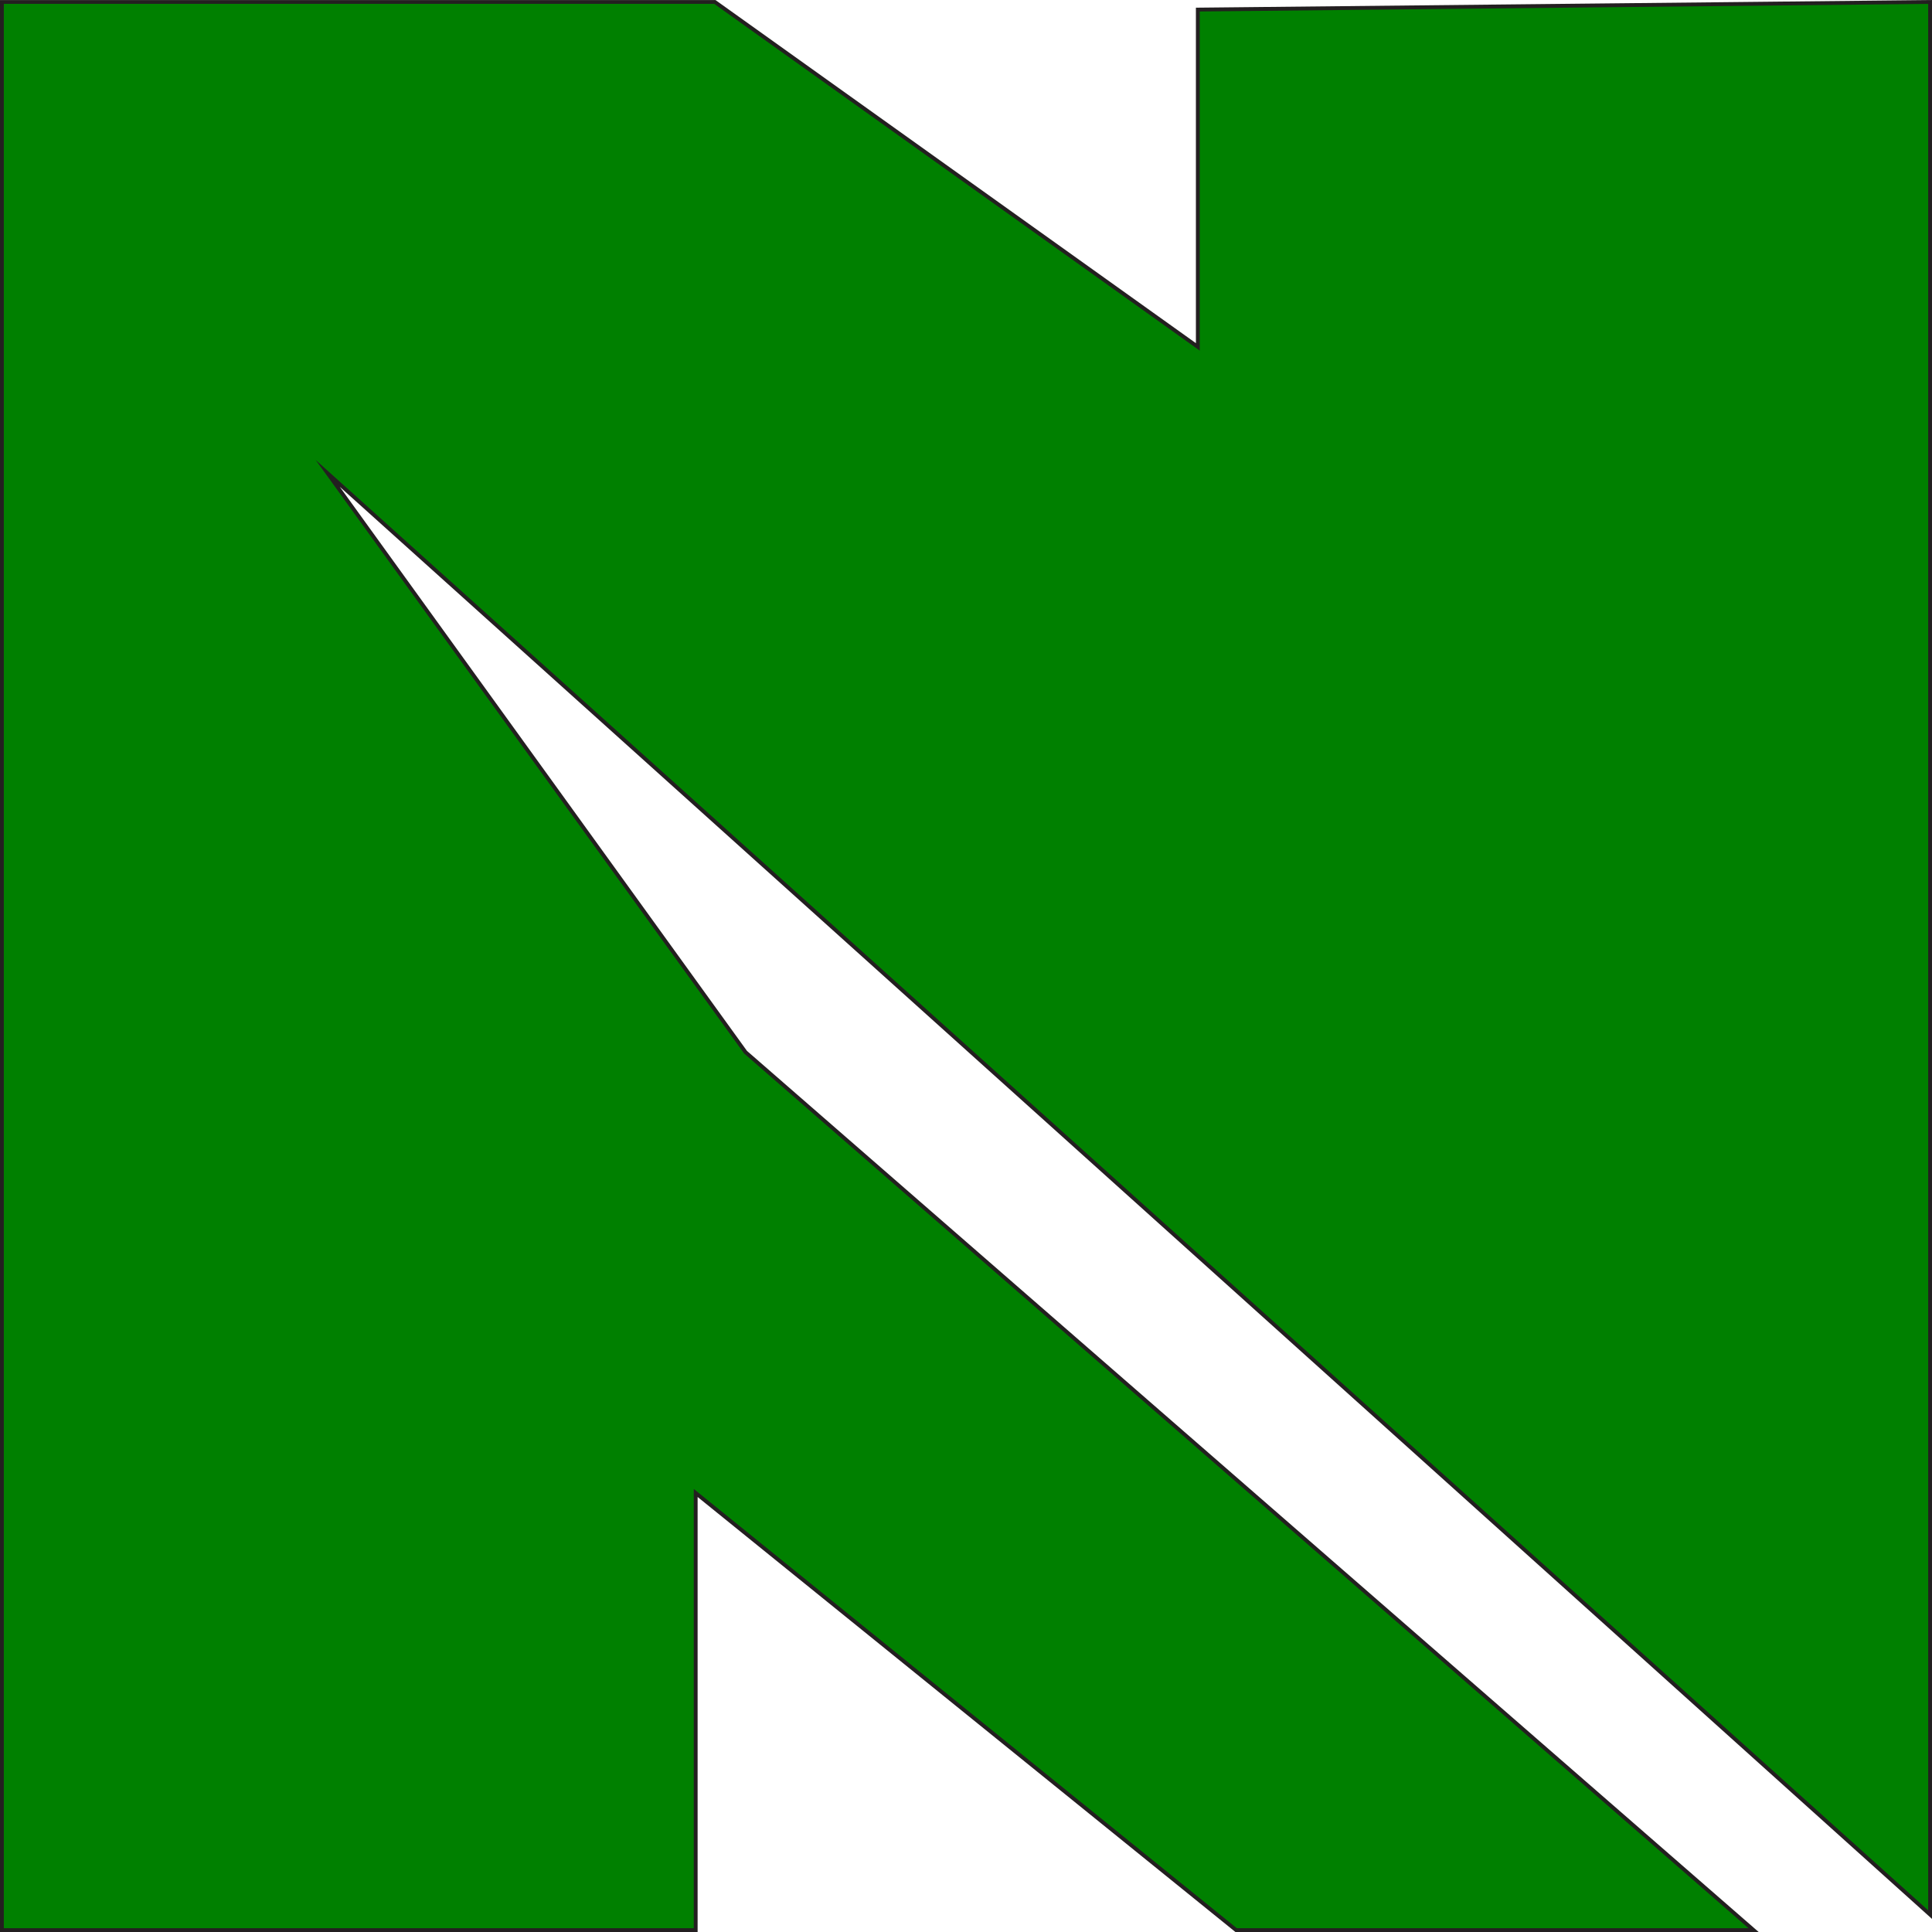<svg xmlns="http://www.w3.org/2000/svg" viewBox="0 0 504.04 504.05">
  <title>Layer 1</title>
  <g id="Layer_2" data-name="Layer 2">
    <g id="Layer_1-2" data-name="Layer 1">
      <polygon points="0.5 0.51 0.5 503.55 181.5 503.55 181.5 389.5 322.5 503.55 457.5 503.55 194.5 274.5 85.5 123.5 503.54 499.5 503.54 0.51 312.5 2.5 312.5 90.5 186.5 0.51 0.5 0.51" fill="green" stroke="#231f20" stroke-miterlimit="10"/>
    </g>
  </g>
</svg>
